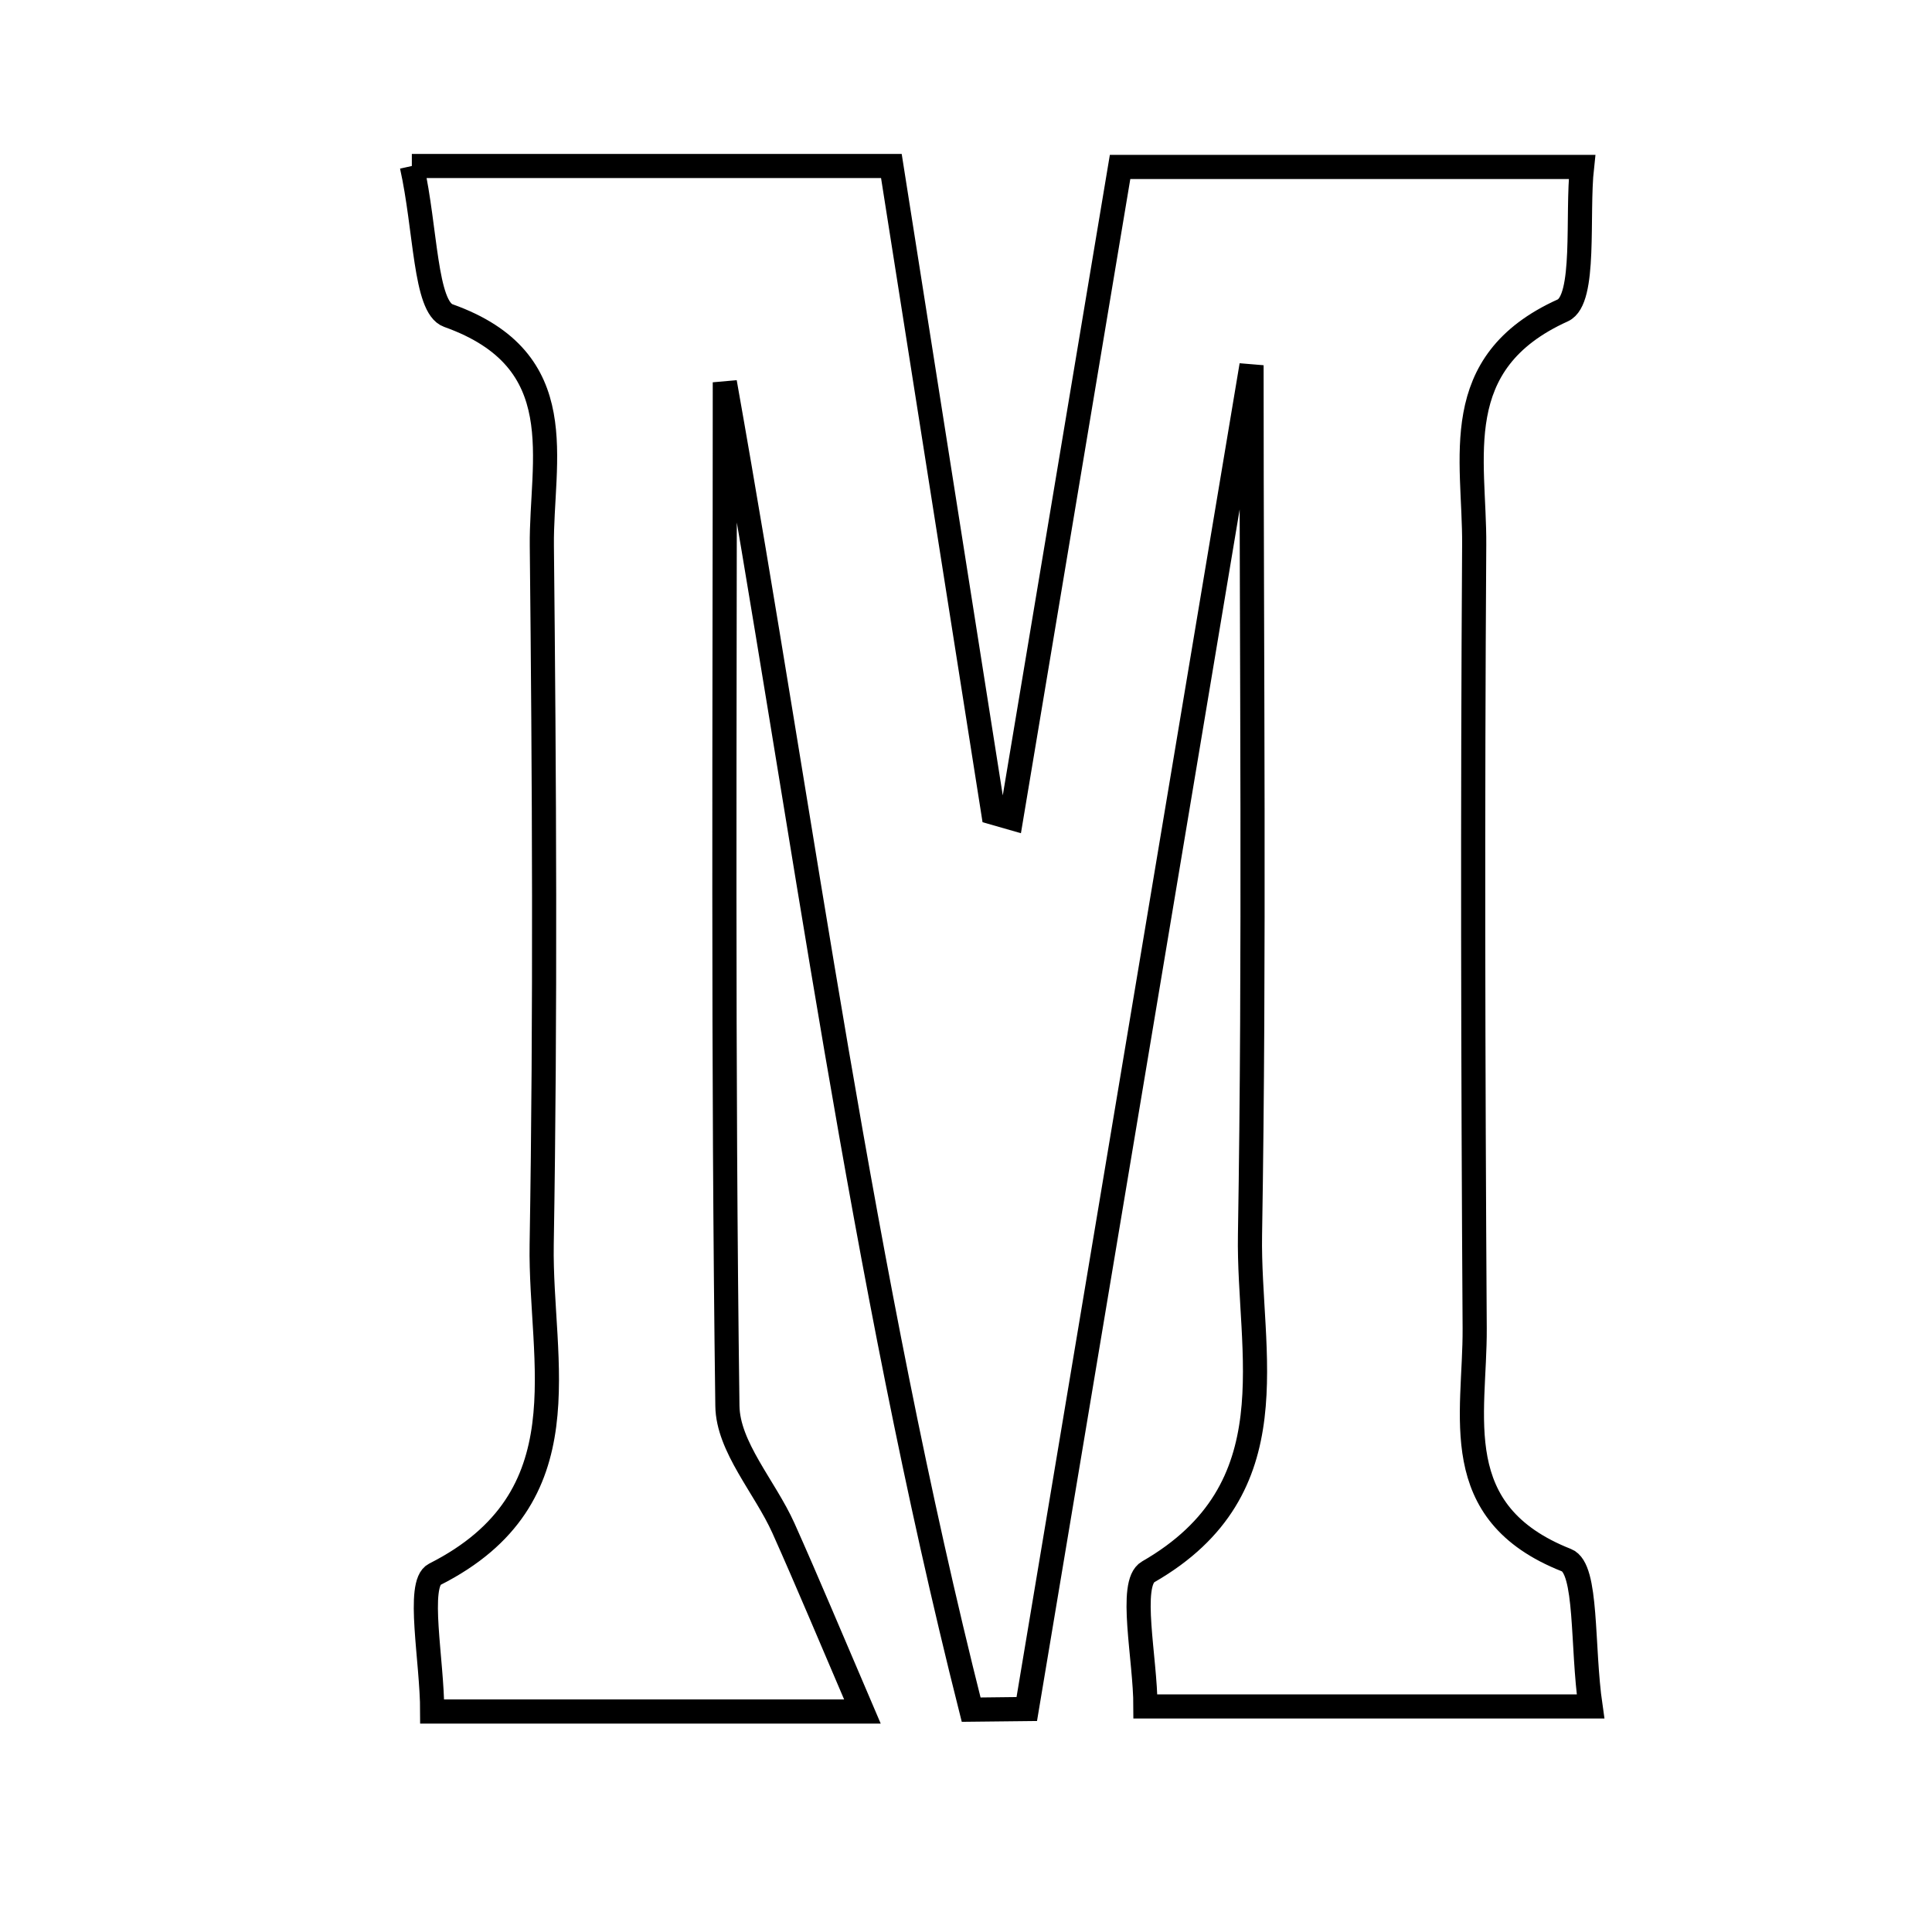 <svg xmlns="http://www.w3.org/2000/svg" viewBox="0.0 0.0 24.0 24.0" height="200px" width="200px"><path fill="none" stroke="black" stroke-width=".3" stroke-opacity="1.0"  filling="0" d="M5.116 2.062 C7.114 2.062 8.905 2.062 11.073 2.062 C11.483 4.665 11.911 7.381 12.339 10.097 C12.413 10.119 12.487 10.14 12.562 10.161 C13.002 7.527 13.443 4.892 13.914 2.074 C15.756 2.074 17.548 2.074 19.652 2.074 C19.586 2.673 19.706 3.723 19.413 3.856 C17.973 4.507 18.321 5.695 18.313 6.771 C18.292 10.014 18.299 13.259 18.319 16.502 C18.325 17.584 17.963 18.791 19.459 19.381 C19.723 19.485 19.649 20.447 19.758 21.198 C17.829 21.198 16.119 21.198 14.229 21.198 C14.229 20.606 14.017 19.667 14.263 19.526 C16.059 18.494 15.503 16.813 15.528 15.34 C15.586 11.838 15.547 8.336 15.547 4.537 C14.584 10.294 13.67 15.762 12.755 21.23 C12.525 21.232 12.294 21.236 12.064 21.238 C10.697 15.822 9.986 10.275 9.004 4.749 C9.004 8.987 8.979 13.226 9.036 17.464 C9.042 17.973 9.502 18.472 9.732 18.983 C10.036 19.662 10.322 20.349 10.713 21.261 C8.667 21.261 7.113 21.261 5.369 21.261 C5.369 20.629 5.172 19.673 5.4 19.557 C7.281 18.607 6.705 16.927 6.729 15.461 C6.777 12.568 6.761 9.674 6.731 6.781 C6.72 5.71 7.128 4.475 5.569 3.92 C5.277 3.815 5.292 2.85 5.116 2.062"></path></svg>